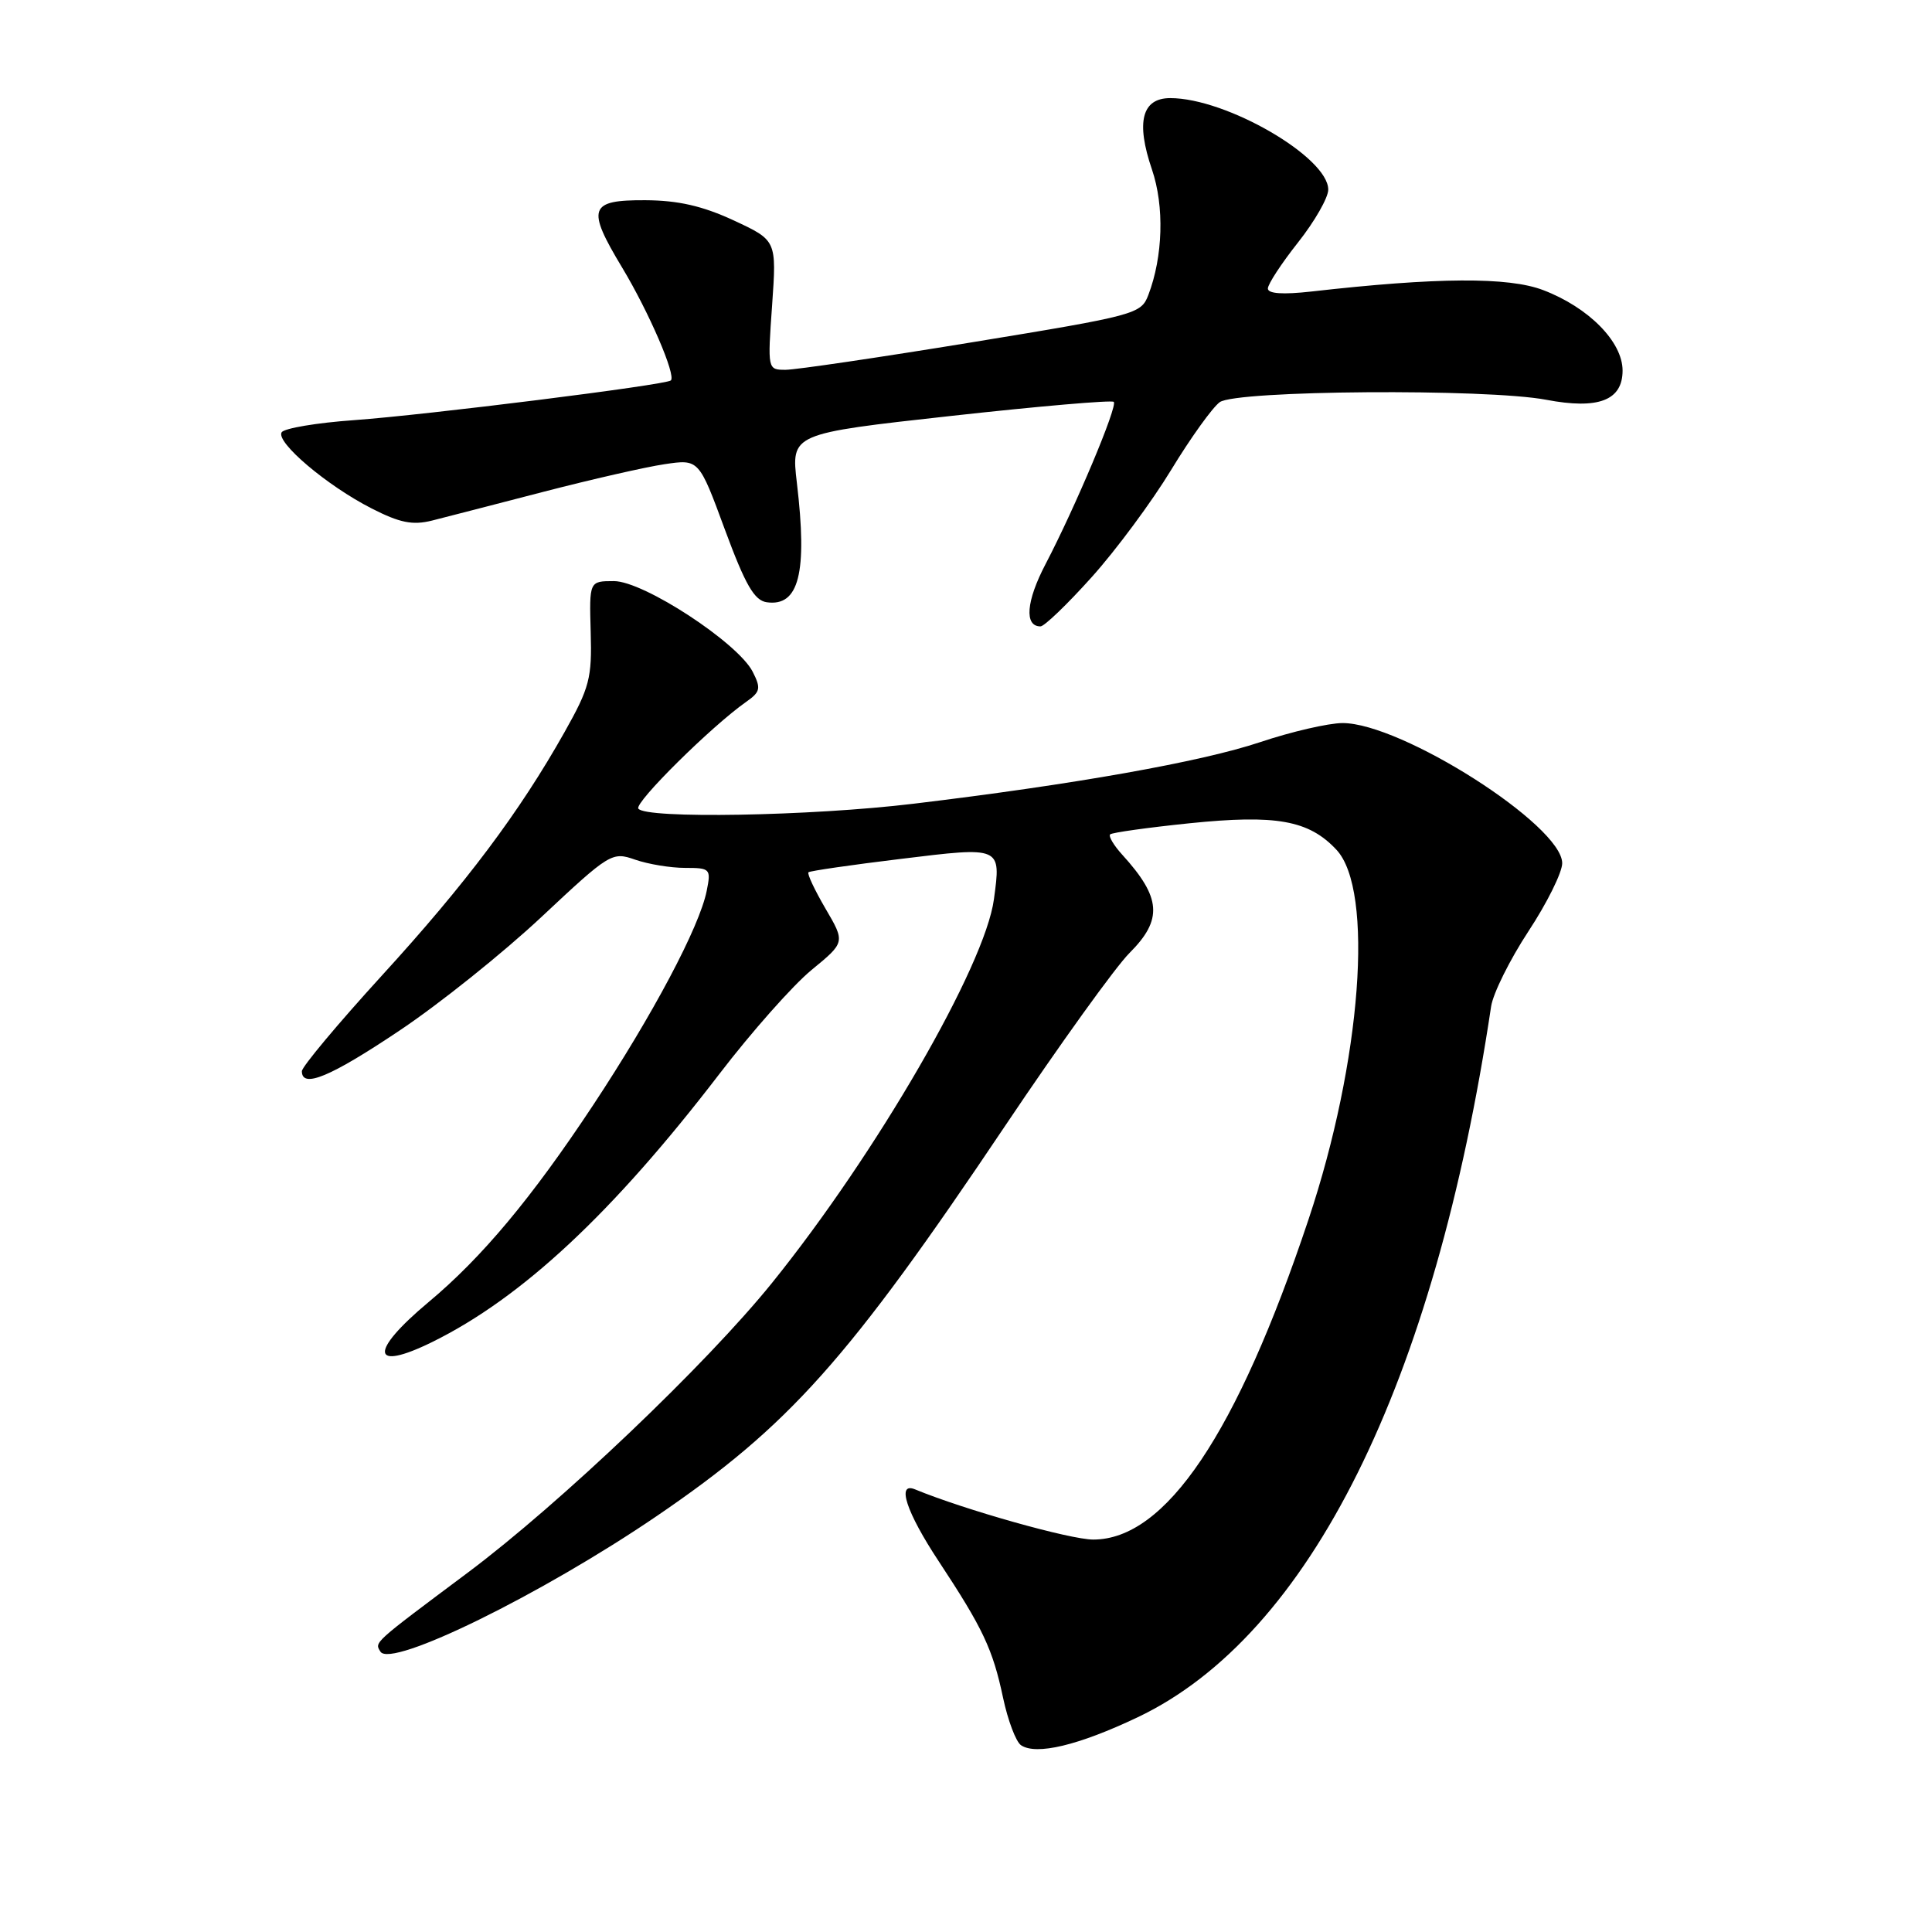 <?xml version="1.0" encoding="UTF-8" standalone="no"?>
<!DOCTYPE svg PUBLIC "-//W3C//DTD SVG 1.1//EN" "http://www.w3.org/Graphics/SVG/1.1/DTD/svg11.dtd" >
<svg xmlns="http://www.w3.org/2000/svg" xmlns:xlink="http://www.w3.org/1999/xlink" version="1.1" viewBox="0 0 256 256">
 <g >
 <path fill="currentColor"
d=" M 150.74 227.55 C 173.53 216.72 190.07 183.46 197.58 133.36 C 197.84 131.63 200.06 127.16 202.52 123.41 C 204.99 119.66 207.00 115.60 207.00 114.38 C 207.00 109.37 185.69 95.79 177.88 95.81 C 176.02 95.82 171.12 96.95 167.00 98.33 C 159.18 100.95 142.28 103.95 121.03 106.50 C 107.43 108.14 85.44 108.52 84.58 107.14 C 84.08 106.32 94.28 96.22 98.87 93.00 C 100.76 91.67 100.86 91.22 99.73 89.00 C 97.75 85.15 85.28 77.00 81.35 77.00 C 78.08 77.00 78.08 77.00 78.27 83.75 C 78.45 89.85 78.12 91.12 74.81 97.00 C 68.84 107.61 61.77 117.05 50.56 129.31 C 44.75 135.68 40.00 141.36 40.00 141.94 C 40.00 144.26 43.75 142.71 52.90 136.58 C 58.18 133.06 66.67 126.26 71.76 121.49 C 80.81 113.01 81.10 112.84 84.16 113.91 C 85.89 114.51 88.86 115.00 90.77 115.00 C 94.12 115.00 94.23 115.12 93.64 118.05 C 92.69 122.81 86.51 134.46 78.55 146.50 C 70.45 158.74 63.85 166.64 56.77 172.55 C 48.88 179.15 49.13 181.83 57.28 177.82 C 69.15 171.97 81.18 160.75 95.31 142.32 C 99.58 136.74 105.09 130.53 107.54 128.52 C 112.00 124.86 112.00 124.86 109.38 120.39 C 107.94 117.92 106.92 115.76 107.13 115.58 C 107.33 115.40 112.83 114.60 119.35 113.81 C 132.73 112.17 132.65 112.14 131.70 119.16 C 130.52 127.98 116.15 152.82 102.29 170.00 C 93.59 180.78 74.20 199.24 62.00 208.37 C 49.33 217.84 49.62 217.58 50.41 218.85 C 51.78 221.08 71.77 211.27 87.00 200.90 C 104.61 188.90 112.33 180.25 133.22 149.13 C 140.43 138.39 147.83 128.10 149.67 126.27 C 154.10 121.84 153.88 118.94 148.70 113.25 C 147.58 112.02 146.86 110.81 147.10 110.56 C 147.35 110.32 152.07 109.66 157.59 109.09 C 169.10 107.91 173.41 108.68 177.07 112.58 C 182.11 117.93 180.40 140.60 173.38 161.60 C 163.90 189.97 154.46 204.00 144.86 204.00 C 141.80 204.00 127.79 200.05 121.25 197.35 C 118.76 196.32 120.08 200.36 124.38 206.87 C 130.25 215.77 131.55 218.53 132.91 224.96 C 133.55 227.97 134.62 230.80 135.29 231.25 C 137.30 232.61 142.89 231.28 150.74 227.55 Z  M 144.65 76.48 C 147.87 72.90 152.61 66.50 155.18 62.27 C 157.75 58.04 160.65 54.00 161.62 53.29 C 163.78 51.71 196.94 51.47 204.87 52.97 C 211.79 54.29 215.00 53.06 215.00 49.10 C 215.00 45.29 210.51 40.74 204.48 38.44 C 199.88 36.68 190.39 36.74 173.75 38.63 C 169.99 39.05 168.00 38.92 168.00 38.23 C 168.00 37.65 169.80 34.90 172.00 32.12 C 174.20 29.34 176.00 26.19 176.00 25.13 C 176.00 20.83 162.50 13.00 155.07 13.00 C 151.31 13.00 150.49 16.16 152.64 22.46 C 154.30 27.33 154.11 33.99 152.16 39.09 C 151.20 41.61 150.51 41.80 128.83 45.35 C 116.55 47.36 105.42 49.00 104.10 49.00 C 101.71 49.00 101.70 48.98 102.31 40.42 C 102.91 31.85 102.91 31.85 97.21 29.20 C 93.09 27.29 89.84 26.55 85.52 26.53 C 78.05 26.49 77.68 27.56 82.44 35.46 C 86.00 41.38 89.61 49.75 88.89 50.41 C 88.23 51.01 56.52 54.98 46.93 55.67 C 41.98 56.02 37.66 56.75 37.32 57.28 C 36.52 58.59 43.33 64.36 49.24 67.37 C 52.98 69.28 54.67 69.62 57.24 68.98 C 59.03 68.53 65.67 66.81 72.00 65.17 C 78.33 63.53 85.55 61.88 88.05 61.51 C 92.61 60.83 92.61 60.83 96.05 70.17 C 98.76 77.50 99.95 79.56 101.59 79.80 C 105.87 80.41 107.01 75.92 105.59 63.98 C 104.82 57.46 104.82 57.46 125.96 55.12 C 137.60 53.83 147.32 52.99 147.58 53.25 C 148.13 53.79 142.49 67.19 138.54 74.75 C 135.97 79.66 135.70 83.00 137.87 83.00 C 138.38 83.00 141.43 80.07 144.65 76.48 Z "/>
</g>
</svg>